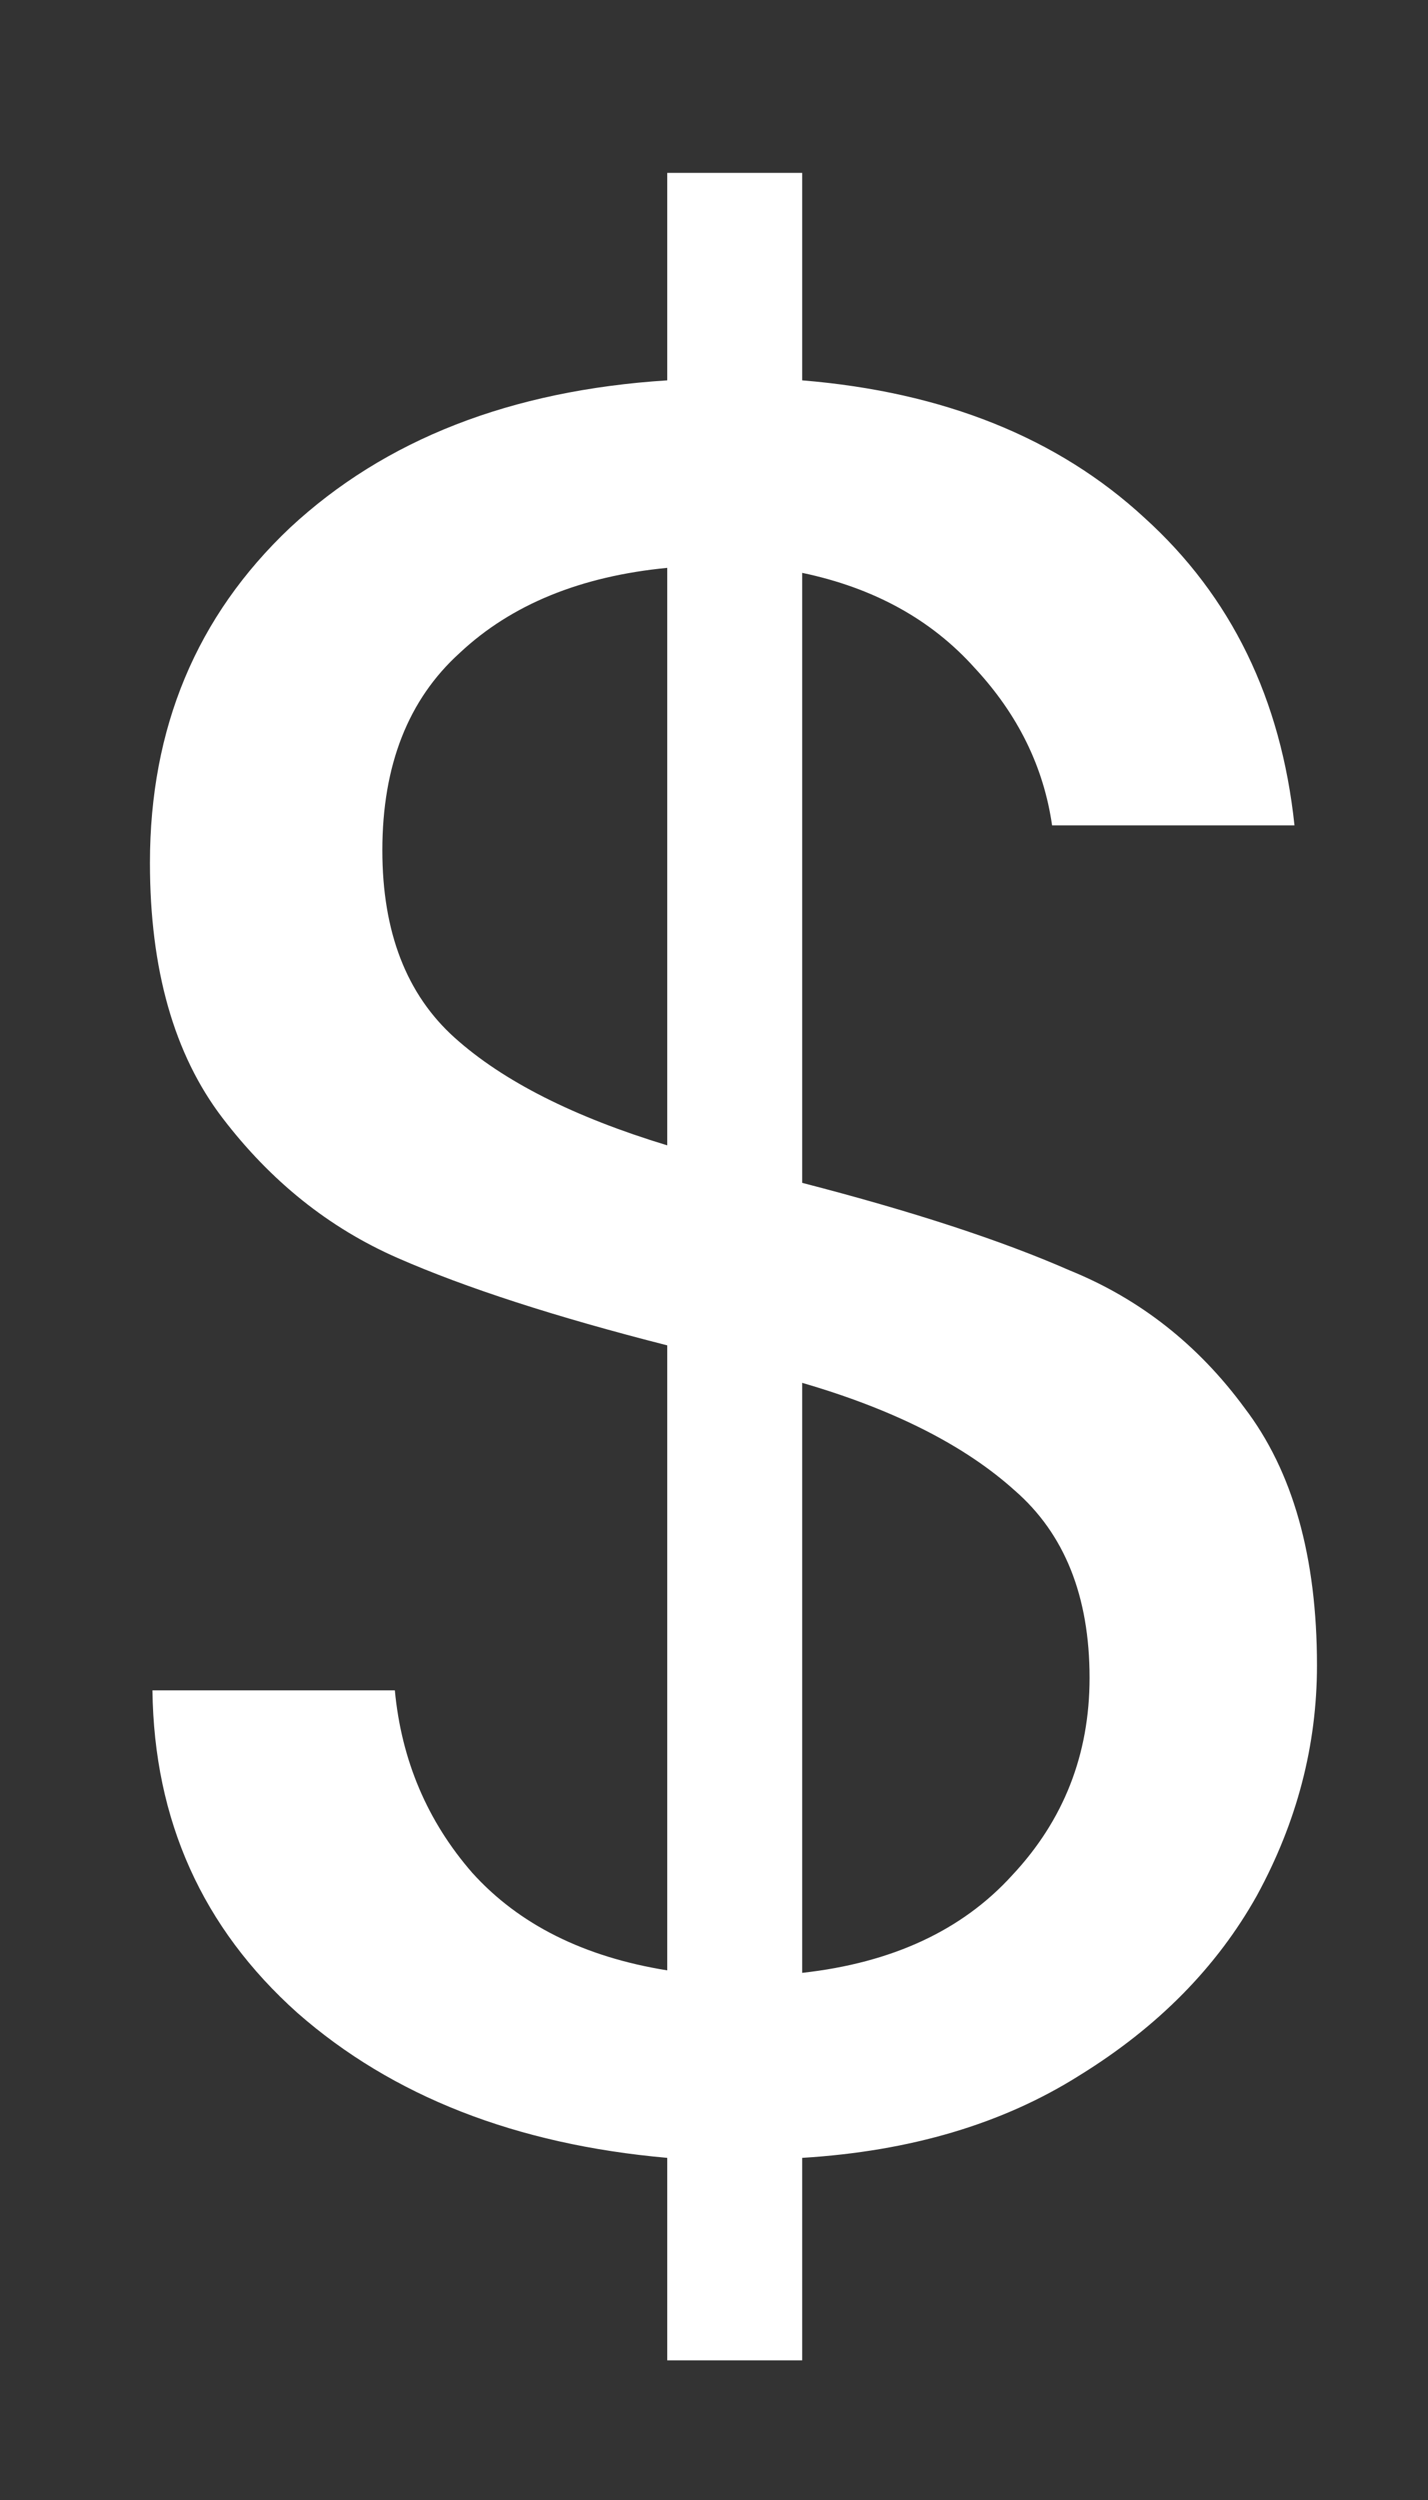<svg width="8" height="14" viewBox="0 0 8 14" fill="none" xmlns="http://www.w3.org/2000/svg">
<rect x="0" y="0" width="8" height="14" fill="#333333" stroke="none"/>
<path d="M7.378 9.326C7.378 9.774 7.266 10.203 7.042 10.614C6.818 11.015 6.487 11.351 6.048 11.622C5.619 11.893 5.101 12.047 4.494 12.084V13.218H3.738V12.084C2.889 12.009 2.198 11.739 1.666 11.272C1.134 10.796 0.863 10.194 0.854 9.466H2.212C2.249 9.858 2.394 10.199 2.646 10.488C2.907 10.777 3.271 10.959 3.738 11.034V7.534C3.113 7.375 2.609 7.212 2.226 7.044C1.843 6.876 1.517 6.615 1.246 6.26C0.975 5.905 0.84 5.429 0.84 4.832C0.84 4.076 1.101 3.451 1.624 2.956C2.156 2.461 2.861 2.186 3.738 2.13V0.968H4.494V2.13C5.287 2.195 5.927 2.452 6.412 2.9C6.897 3.339 7.177 3.913 7.252 4.622H5.894C5.847 4.295 5.703 4.001 5.46 3.74C5.217 3.469 4.895 3.292 4.494 3.208V6.624C5.11 6.783 5.609 6.946 5.992 7.114C6.384 7.273 6.711 7.529 6.972 7.884C7.243 8.239 7.378 8.719 7.378 9.326ZM2.142 4.762C2.142 5.219 2.277 5.569 2.548 5.812C2.819 6.055 3.215 6.255 3.738 6.414V3.18C3.253 3.227 2.865 3.385 2.576 3.656C2.287 3.917 2.142 4.286 2.142 4.762ZM4.494 11.048C4.998 10.992 5.39 10.81 5.67 10.502C5.959 10.194 6.104 9.825 6.104 9.396C6.104 8.939 5.964 8.589 5.684 8.346C5.404 8.094 5.007 7.893 4.494 7.744V11.048Z" fill="white"/>
</svg>
